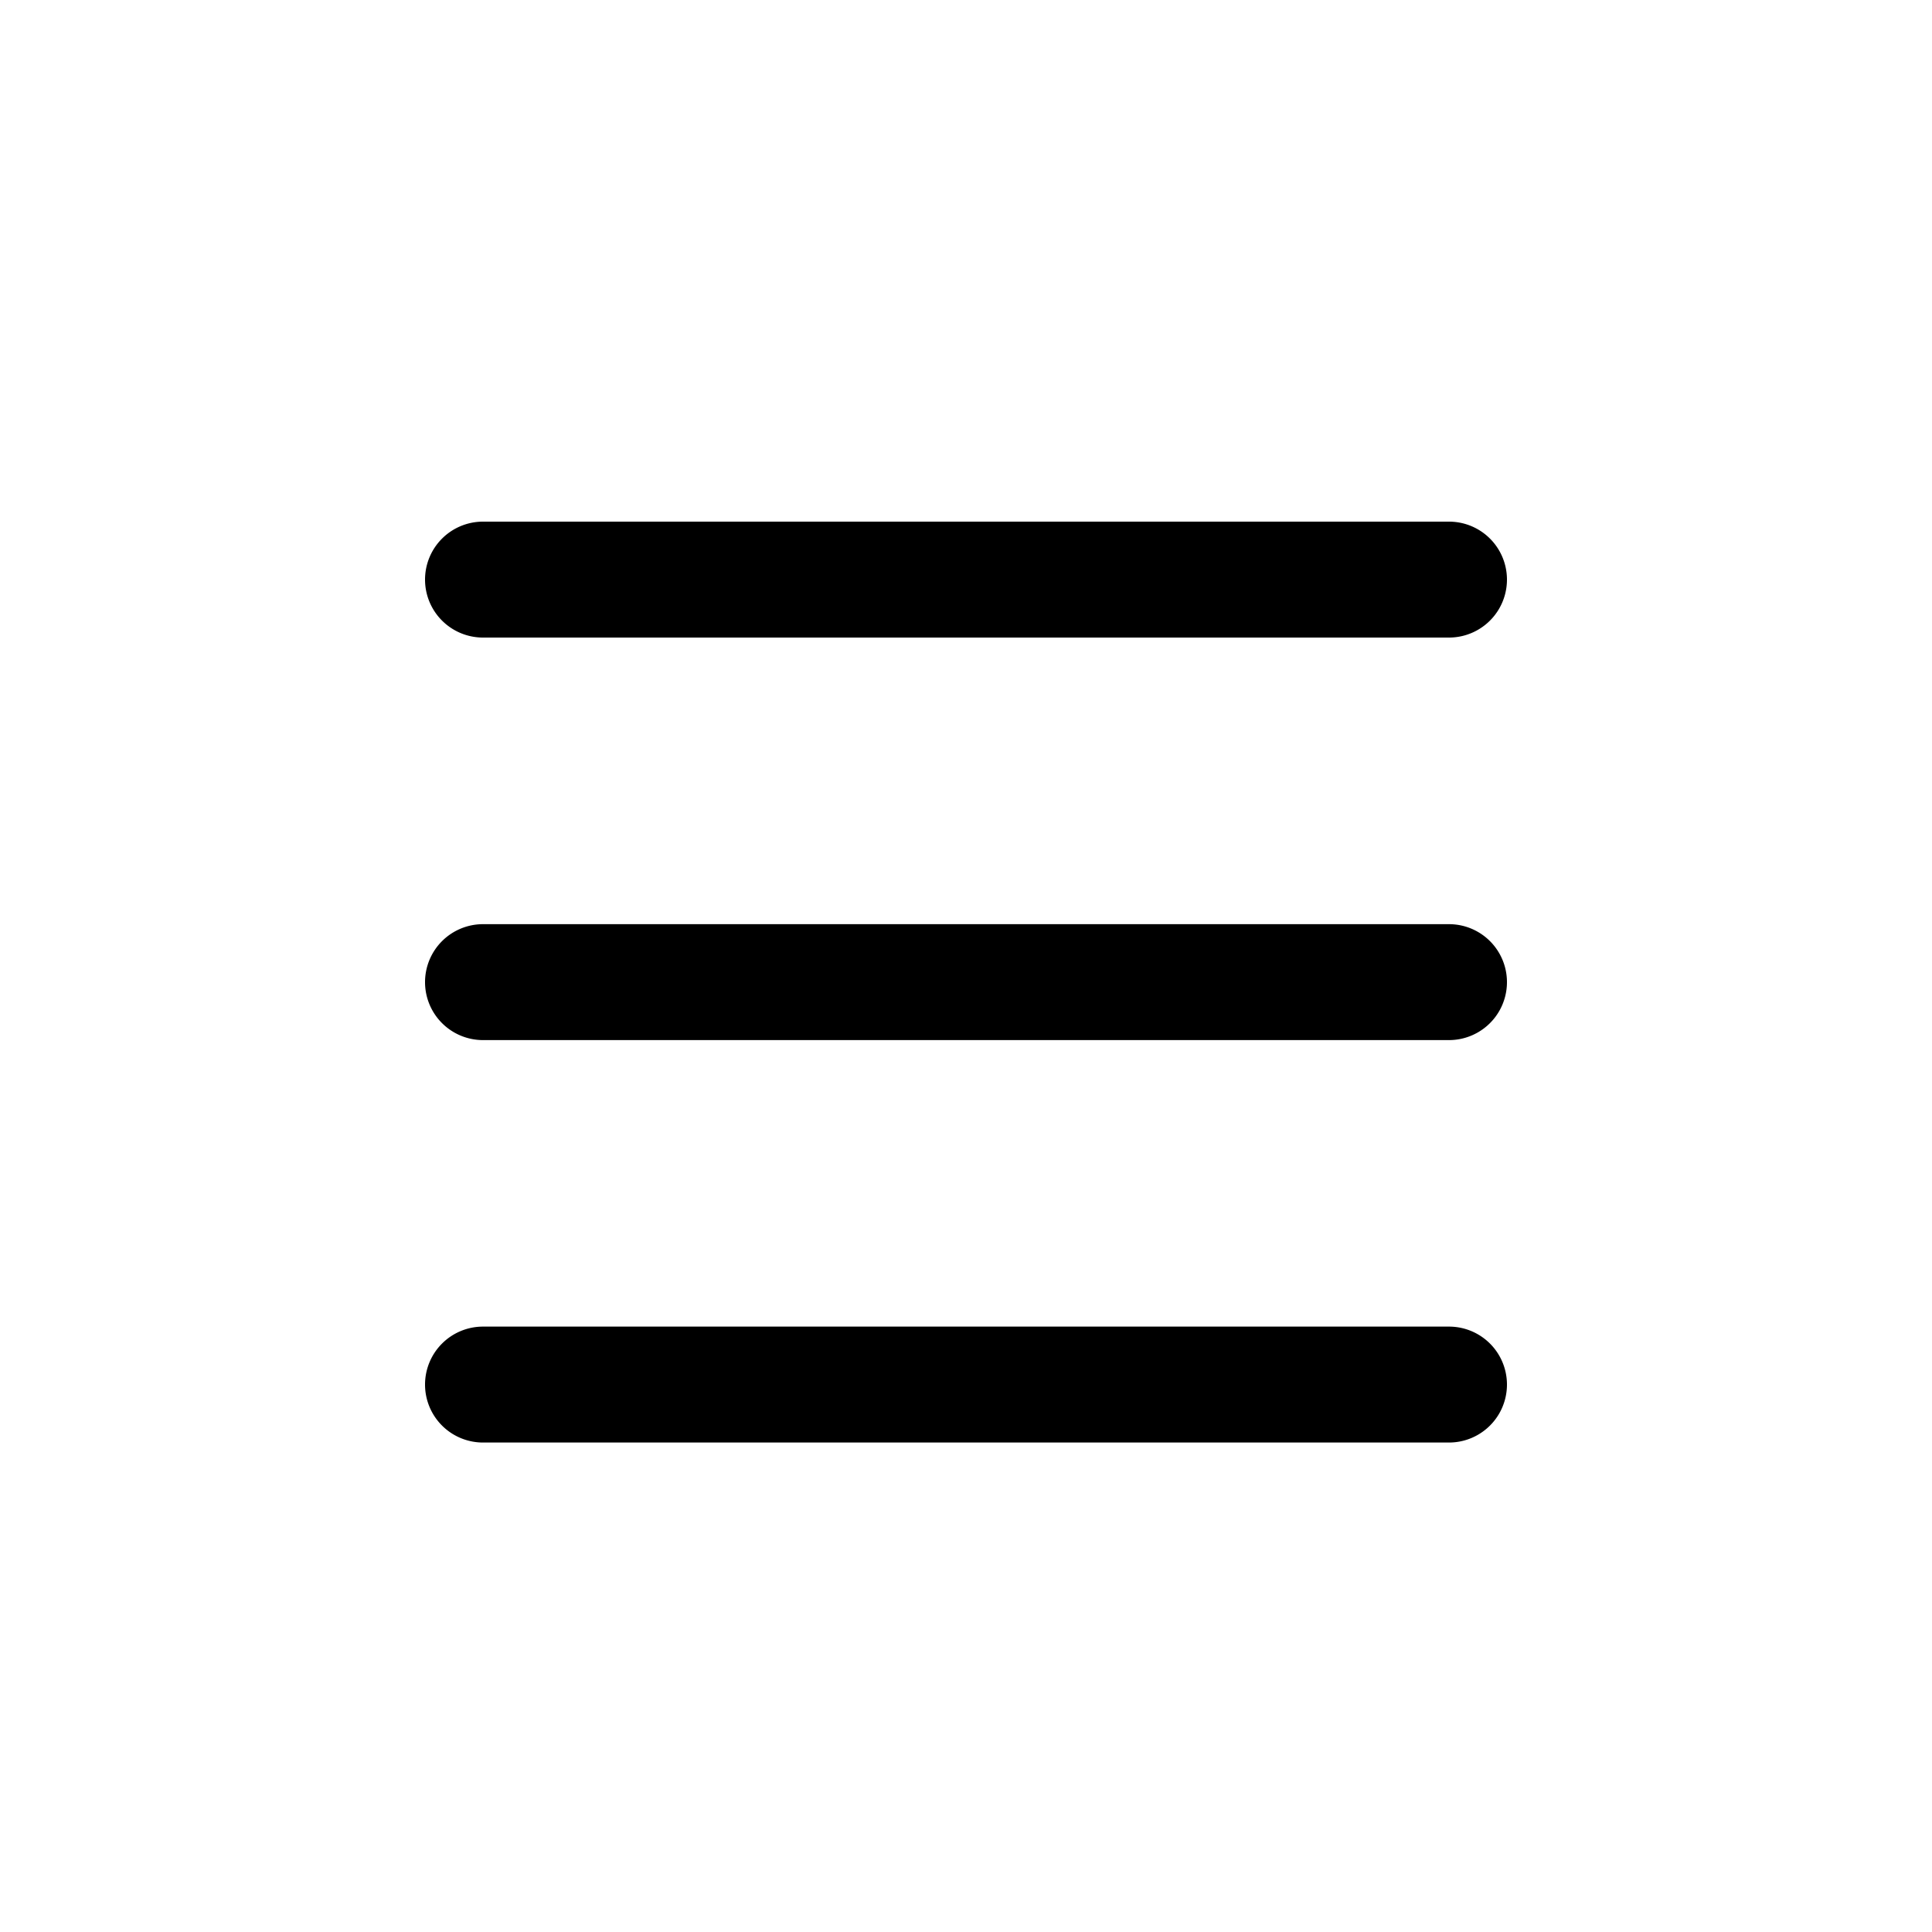 <svg xmlns="http://www.w3.org/2000/svg" viewBox="0 0 1024 1024">
  
        <path d="M225.28 307.2a30.72 30.72 0 0 1 30.72-30.72h512a30.72 30.72 0 1 1 0 61.44H256a30.72 30.72 0 0 1-30.72-30.72z m0 213.35a30.72 30.72 0 0 1 30.72-30.72h512a30.72 30.72 0 1 1 0 61.44H256a30.72 30.72 0 0 1-30.72-30.72z m0 213.299a30.72 30.72 0 0 1 30.72-30.72h512a30.72 30.72 0 0 1 0 61.44H256a30.72 30.72 0 0 1-30.72-30.72z"></path>
    
</svg>